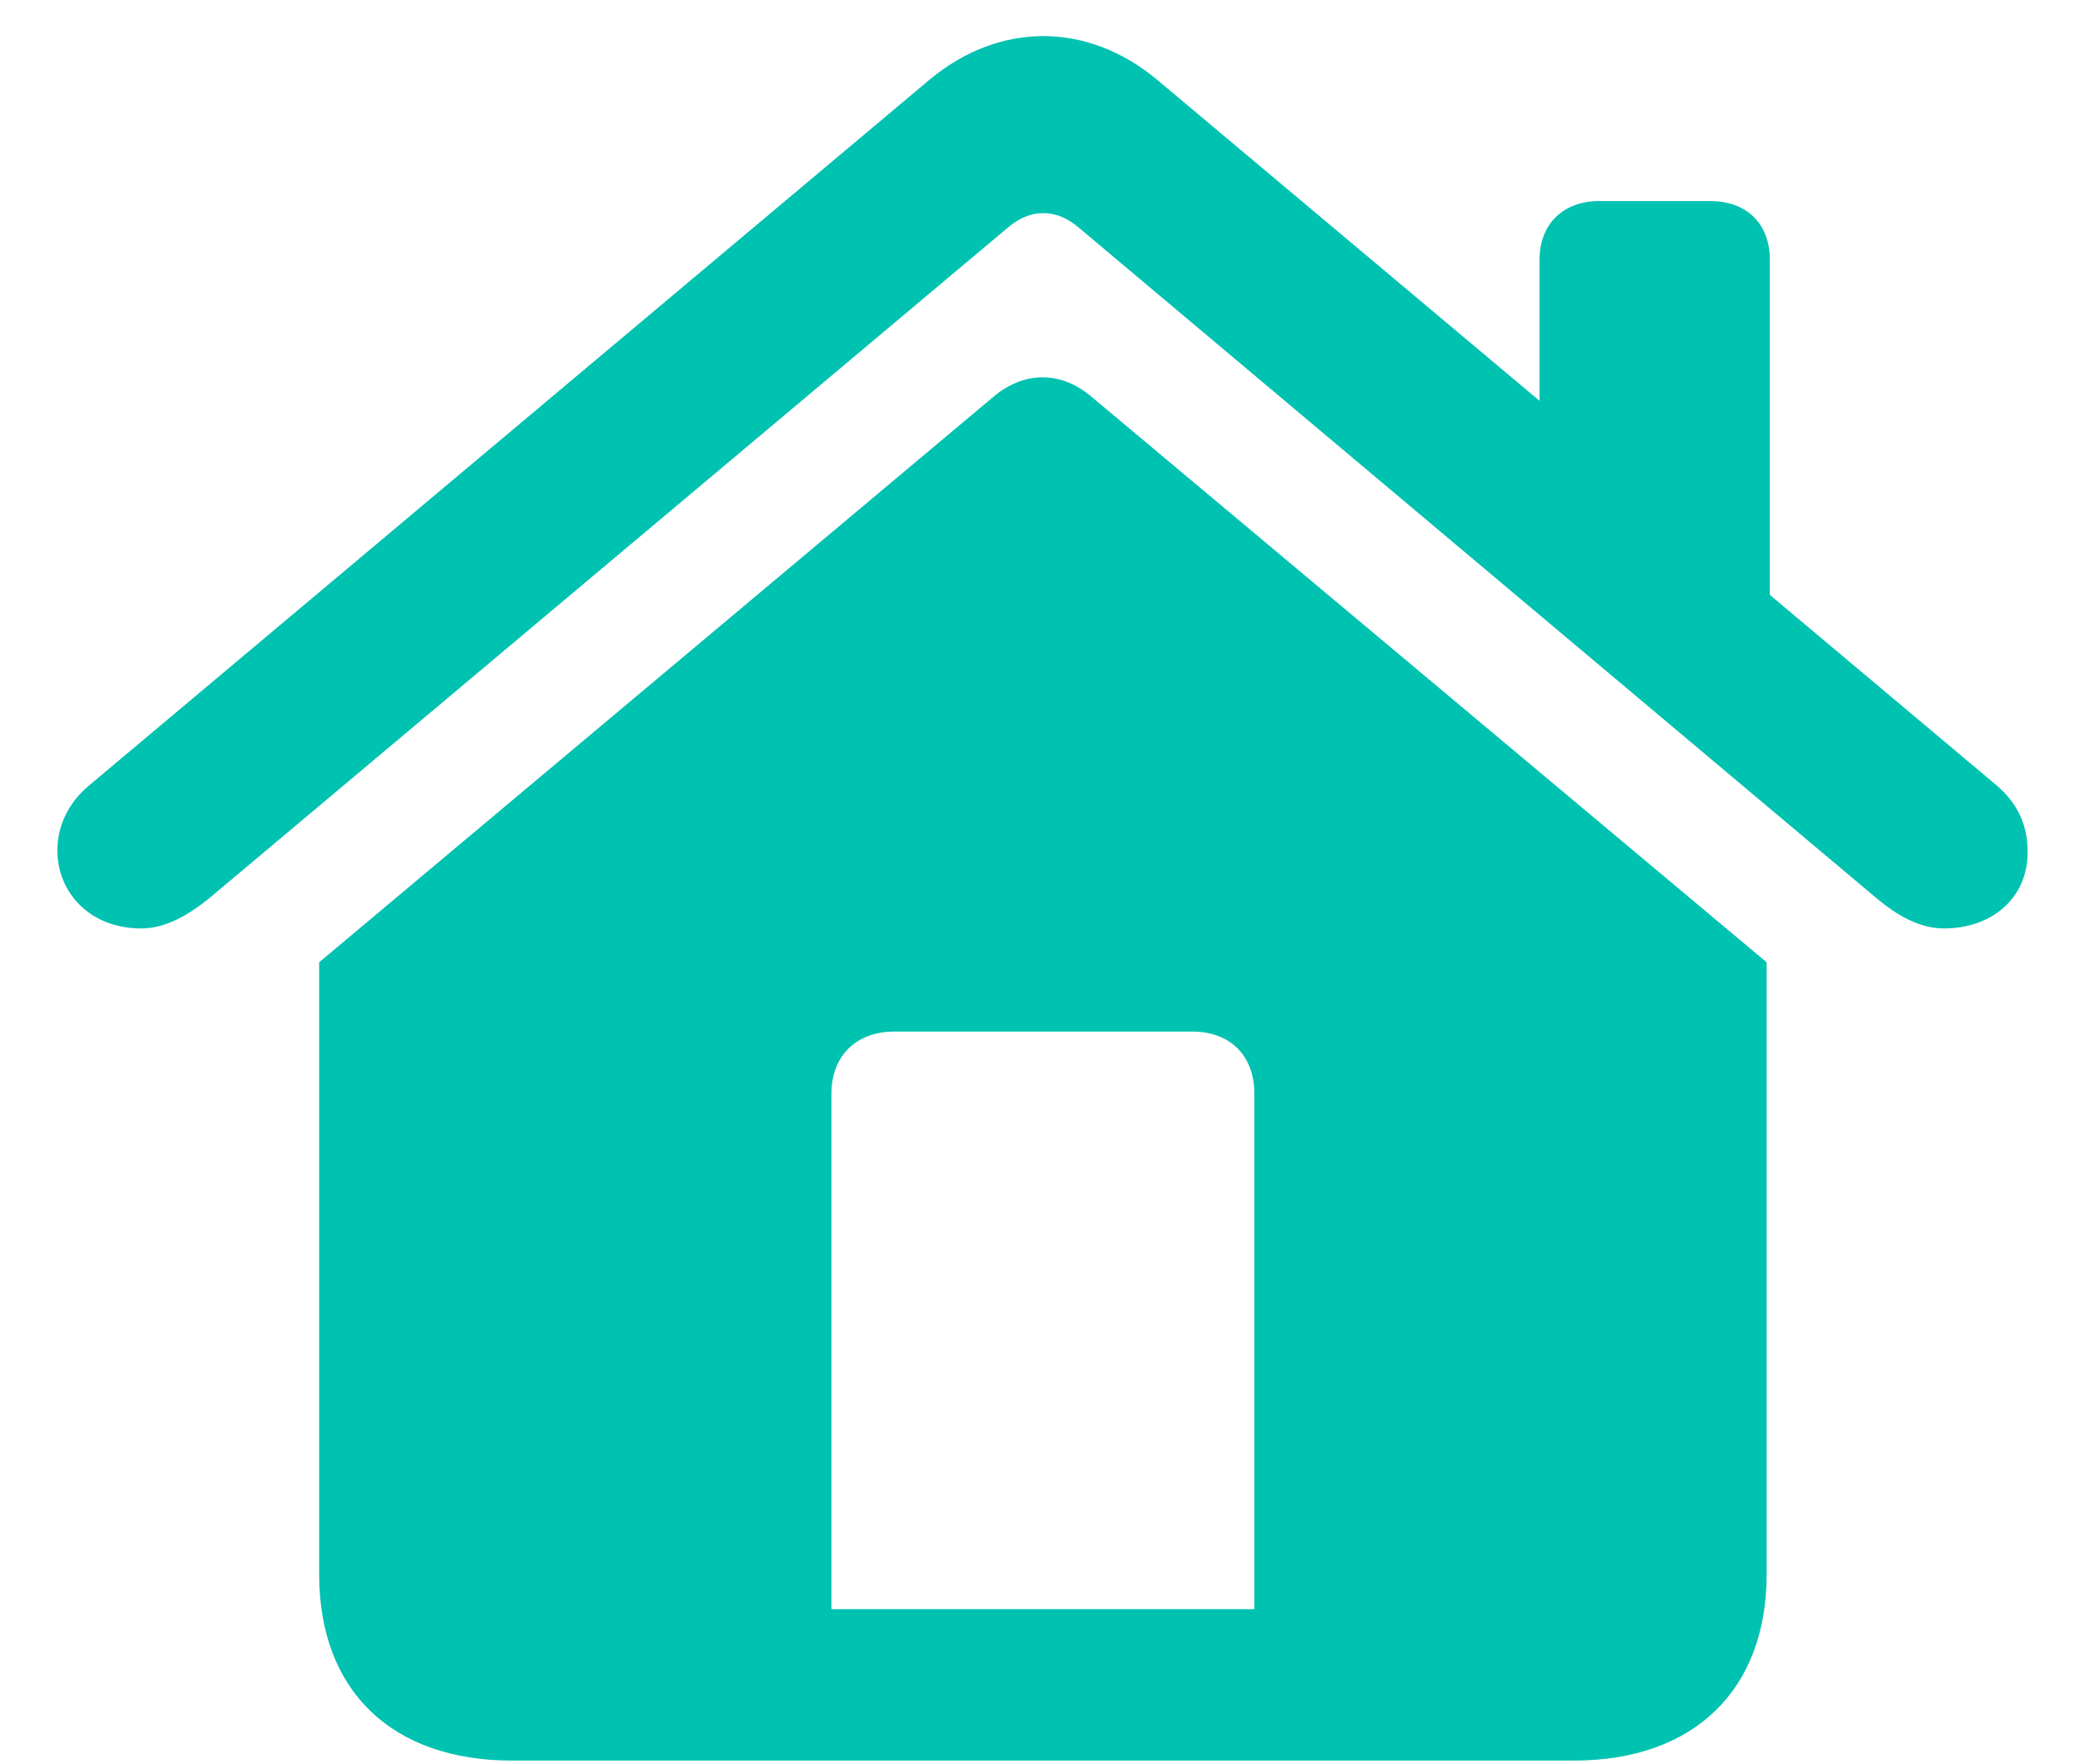 <svg width="26" height="22" viewBox="0 0 26 22" fill="none" xmlns="http://www.w3.org/2000/svg">
<path d="M0.715 10.603C0.715 11.125 1.117 11.577 1.76 11.577C2.071 11.577 2.353 11.406 2.604 11.205L12.568 2.838C12.849 2.597 13.171 2.597 13.452 2.838L23.406 11.205C23.647 11.406 23.929 11.577 24.24 11.577C24.833 11.577 25.285 11.205 25.285 10.623C25.285 10.281 25.154 10.01 24.893 9.789L22.07 7.418V3.24C22.07 2.788 21.779 2.507 21.327 2.507H19.941C19.499 2.507 19.198 2.788 19.198 3.24V4.998L14.436 1C13.562 0.267 12.458 0.267 11.584 1L1.117 9.789C0.846 10.01 0.715 10.311 0.715 10.603ZM3.98 19.633C3.98 21.079 4.884 21.953 6.381 21.953H19.63C21.116 21.953 22.03 21.079 22.03 19.633V11.999L13.623 4.957C13.231 4.616 12.759 4.626 12.377 4.957L3.98 11.999V19.633ZM15.642 20.065H10.368V13.636C10.368 13.164 10.68 12.863 11.152 12.863H14.868C15.34 12.863 15.642 13.164 15.642 13.636V20.065Z" fill="#00C2B1"/>
</svg>
